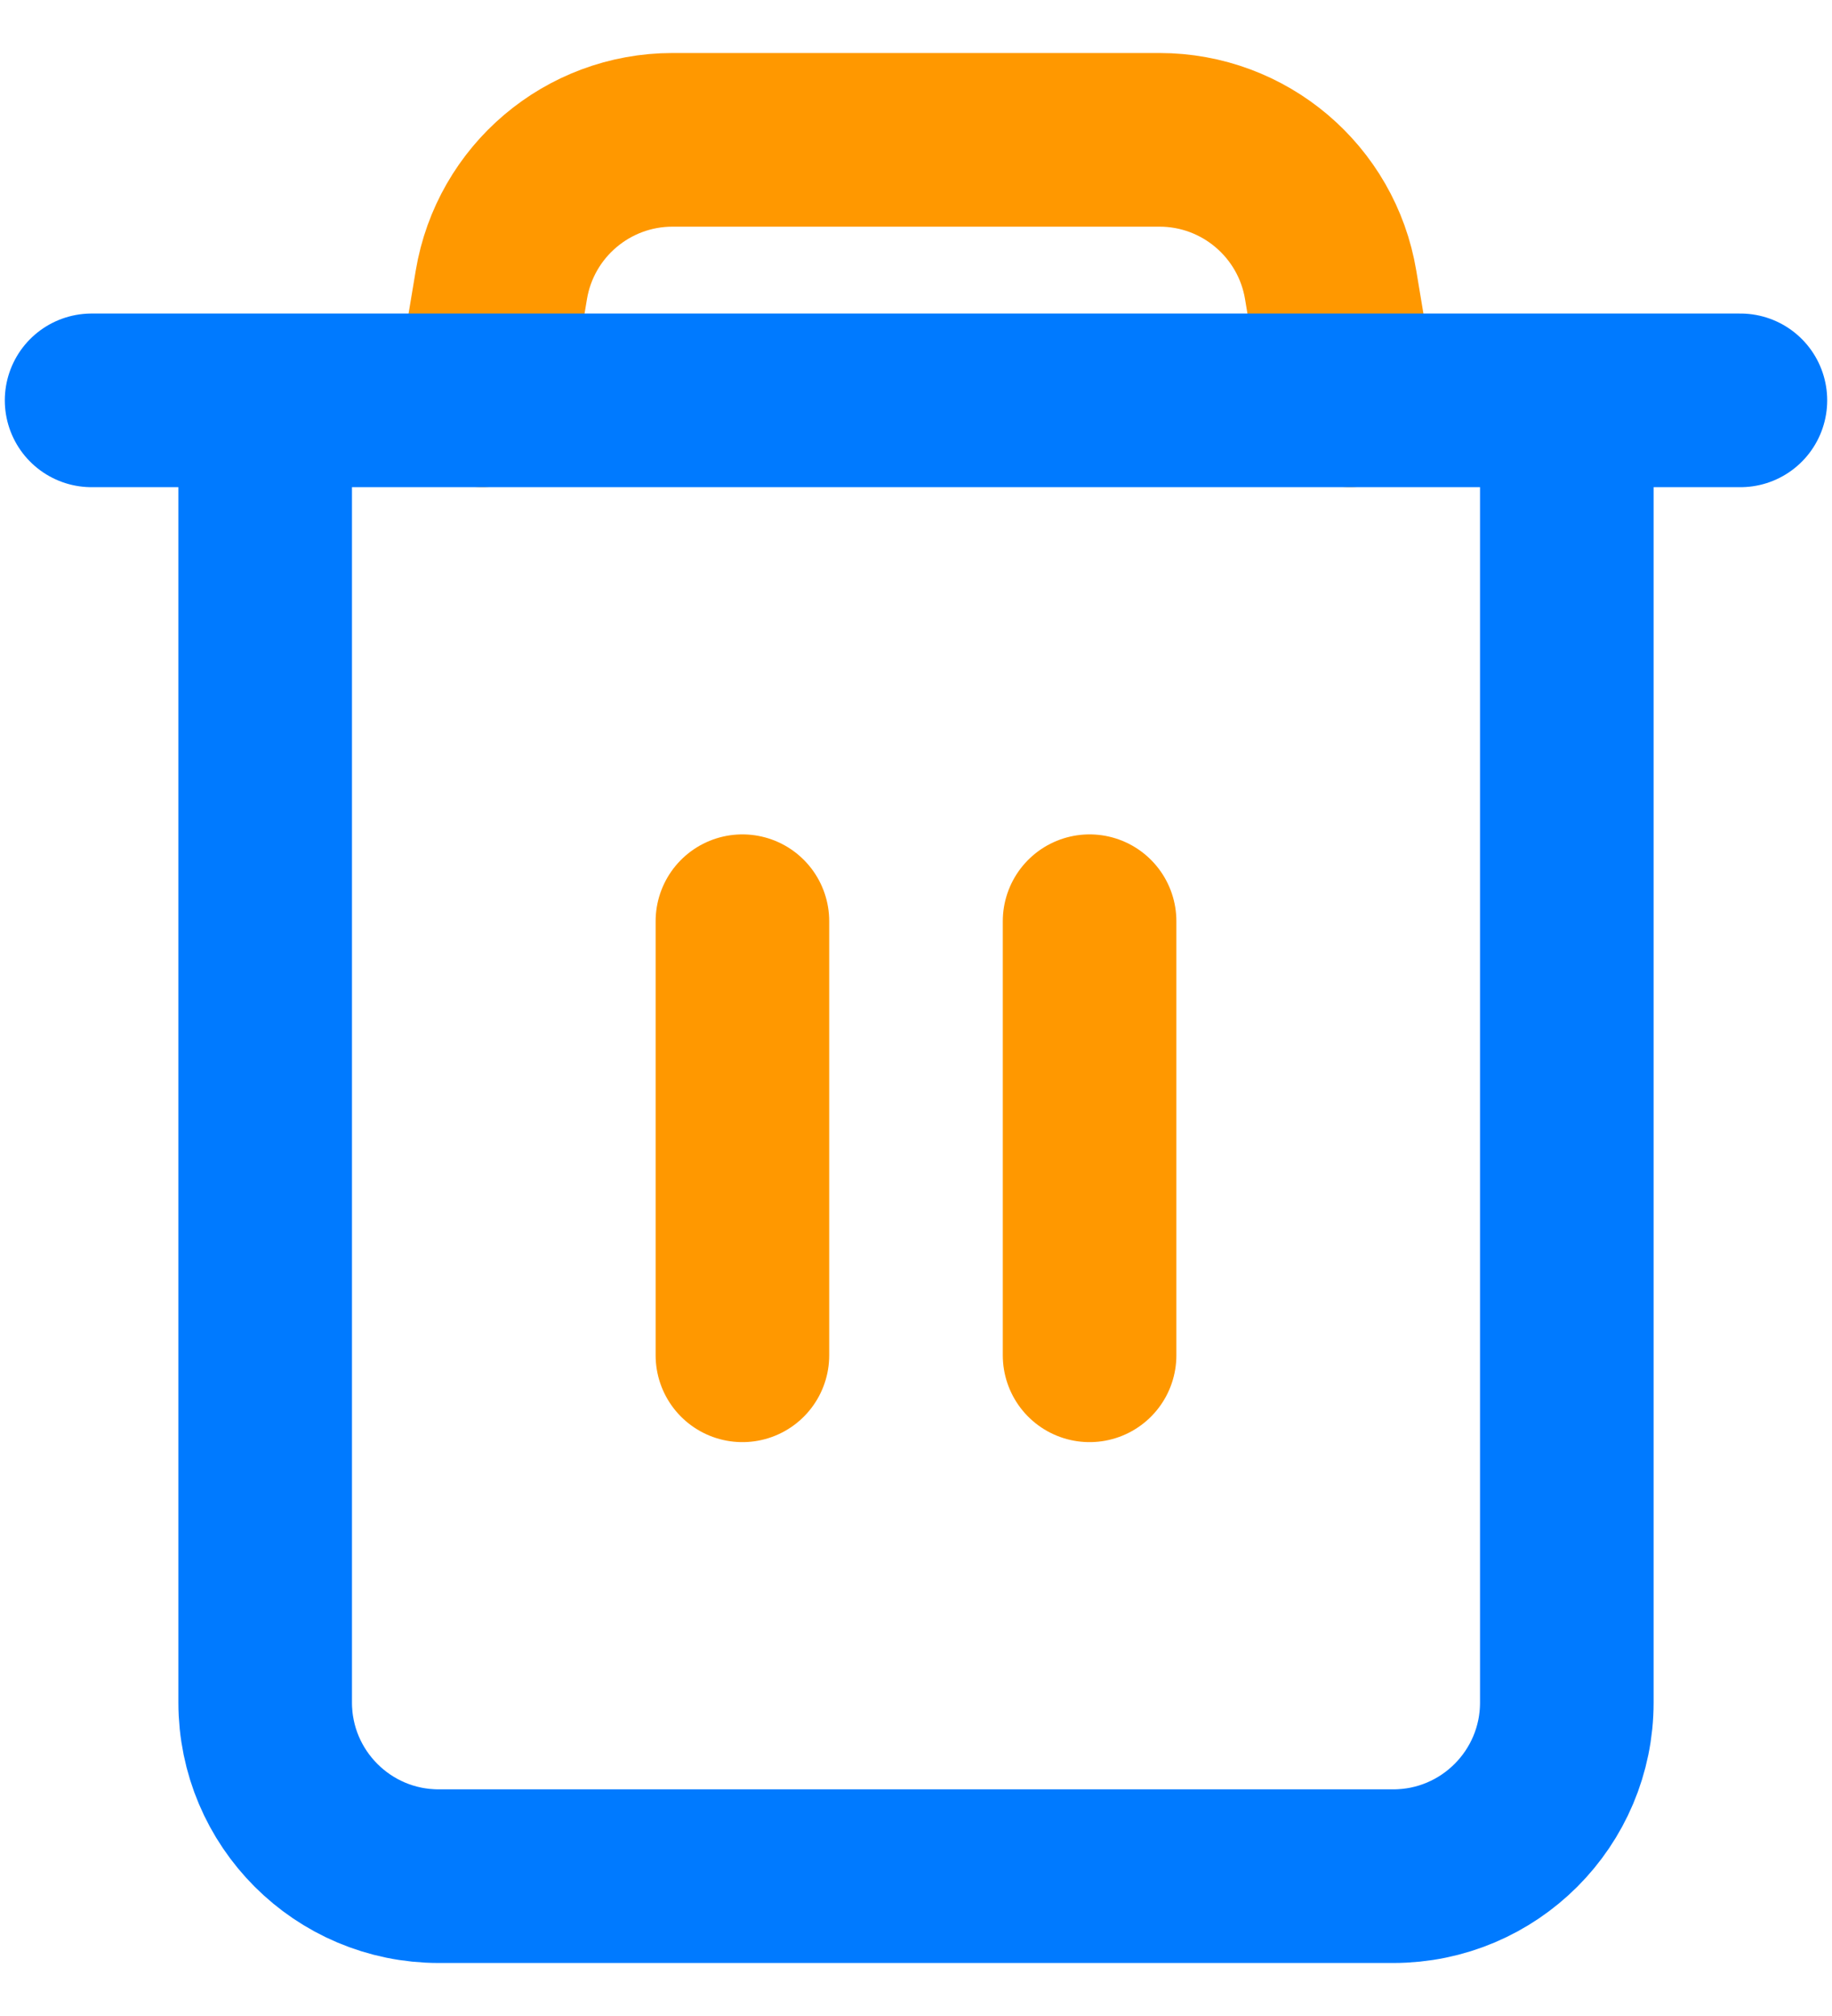 <svg width="20" height="22" viewBox="0 0 20 22" fill="none" xmlns="http://www.w3.org/2000/svg">
<path d="M5.263 4.368L5.473 3.11C5.625 2.196 6.416 1.526 7.342 1.526H10H12.658C13.584 1.526 14.375 2.196 14.527 3.11L14.737 4.368" stroke="#FF9800" stroke-width="1.895" stroke-linecap="round"/>
<path d="M2.895 4.368L2.895 18.579C2.895 19.625 3.743 20.474 4.789 20.474H15.21C16.257 20.474 17.105 19.625 17.105 18.579V4.368" stroke="#007AFF" stroke-width="1.895"/>
<path d="M8.105 10.053V14.79" stroke="#FF9800" stroke-width="1.895" stroke-linecap="round"/>
<path d="M11.895 10.053V14.79" stroke="#FF9800" stroke-width="1.895" stroke-linecap="round"/>
<path d="M1 4.369H19" stroke="#007AFF" stroke-width="1.895" stroke-linecap="round"/>
</svg>
